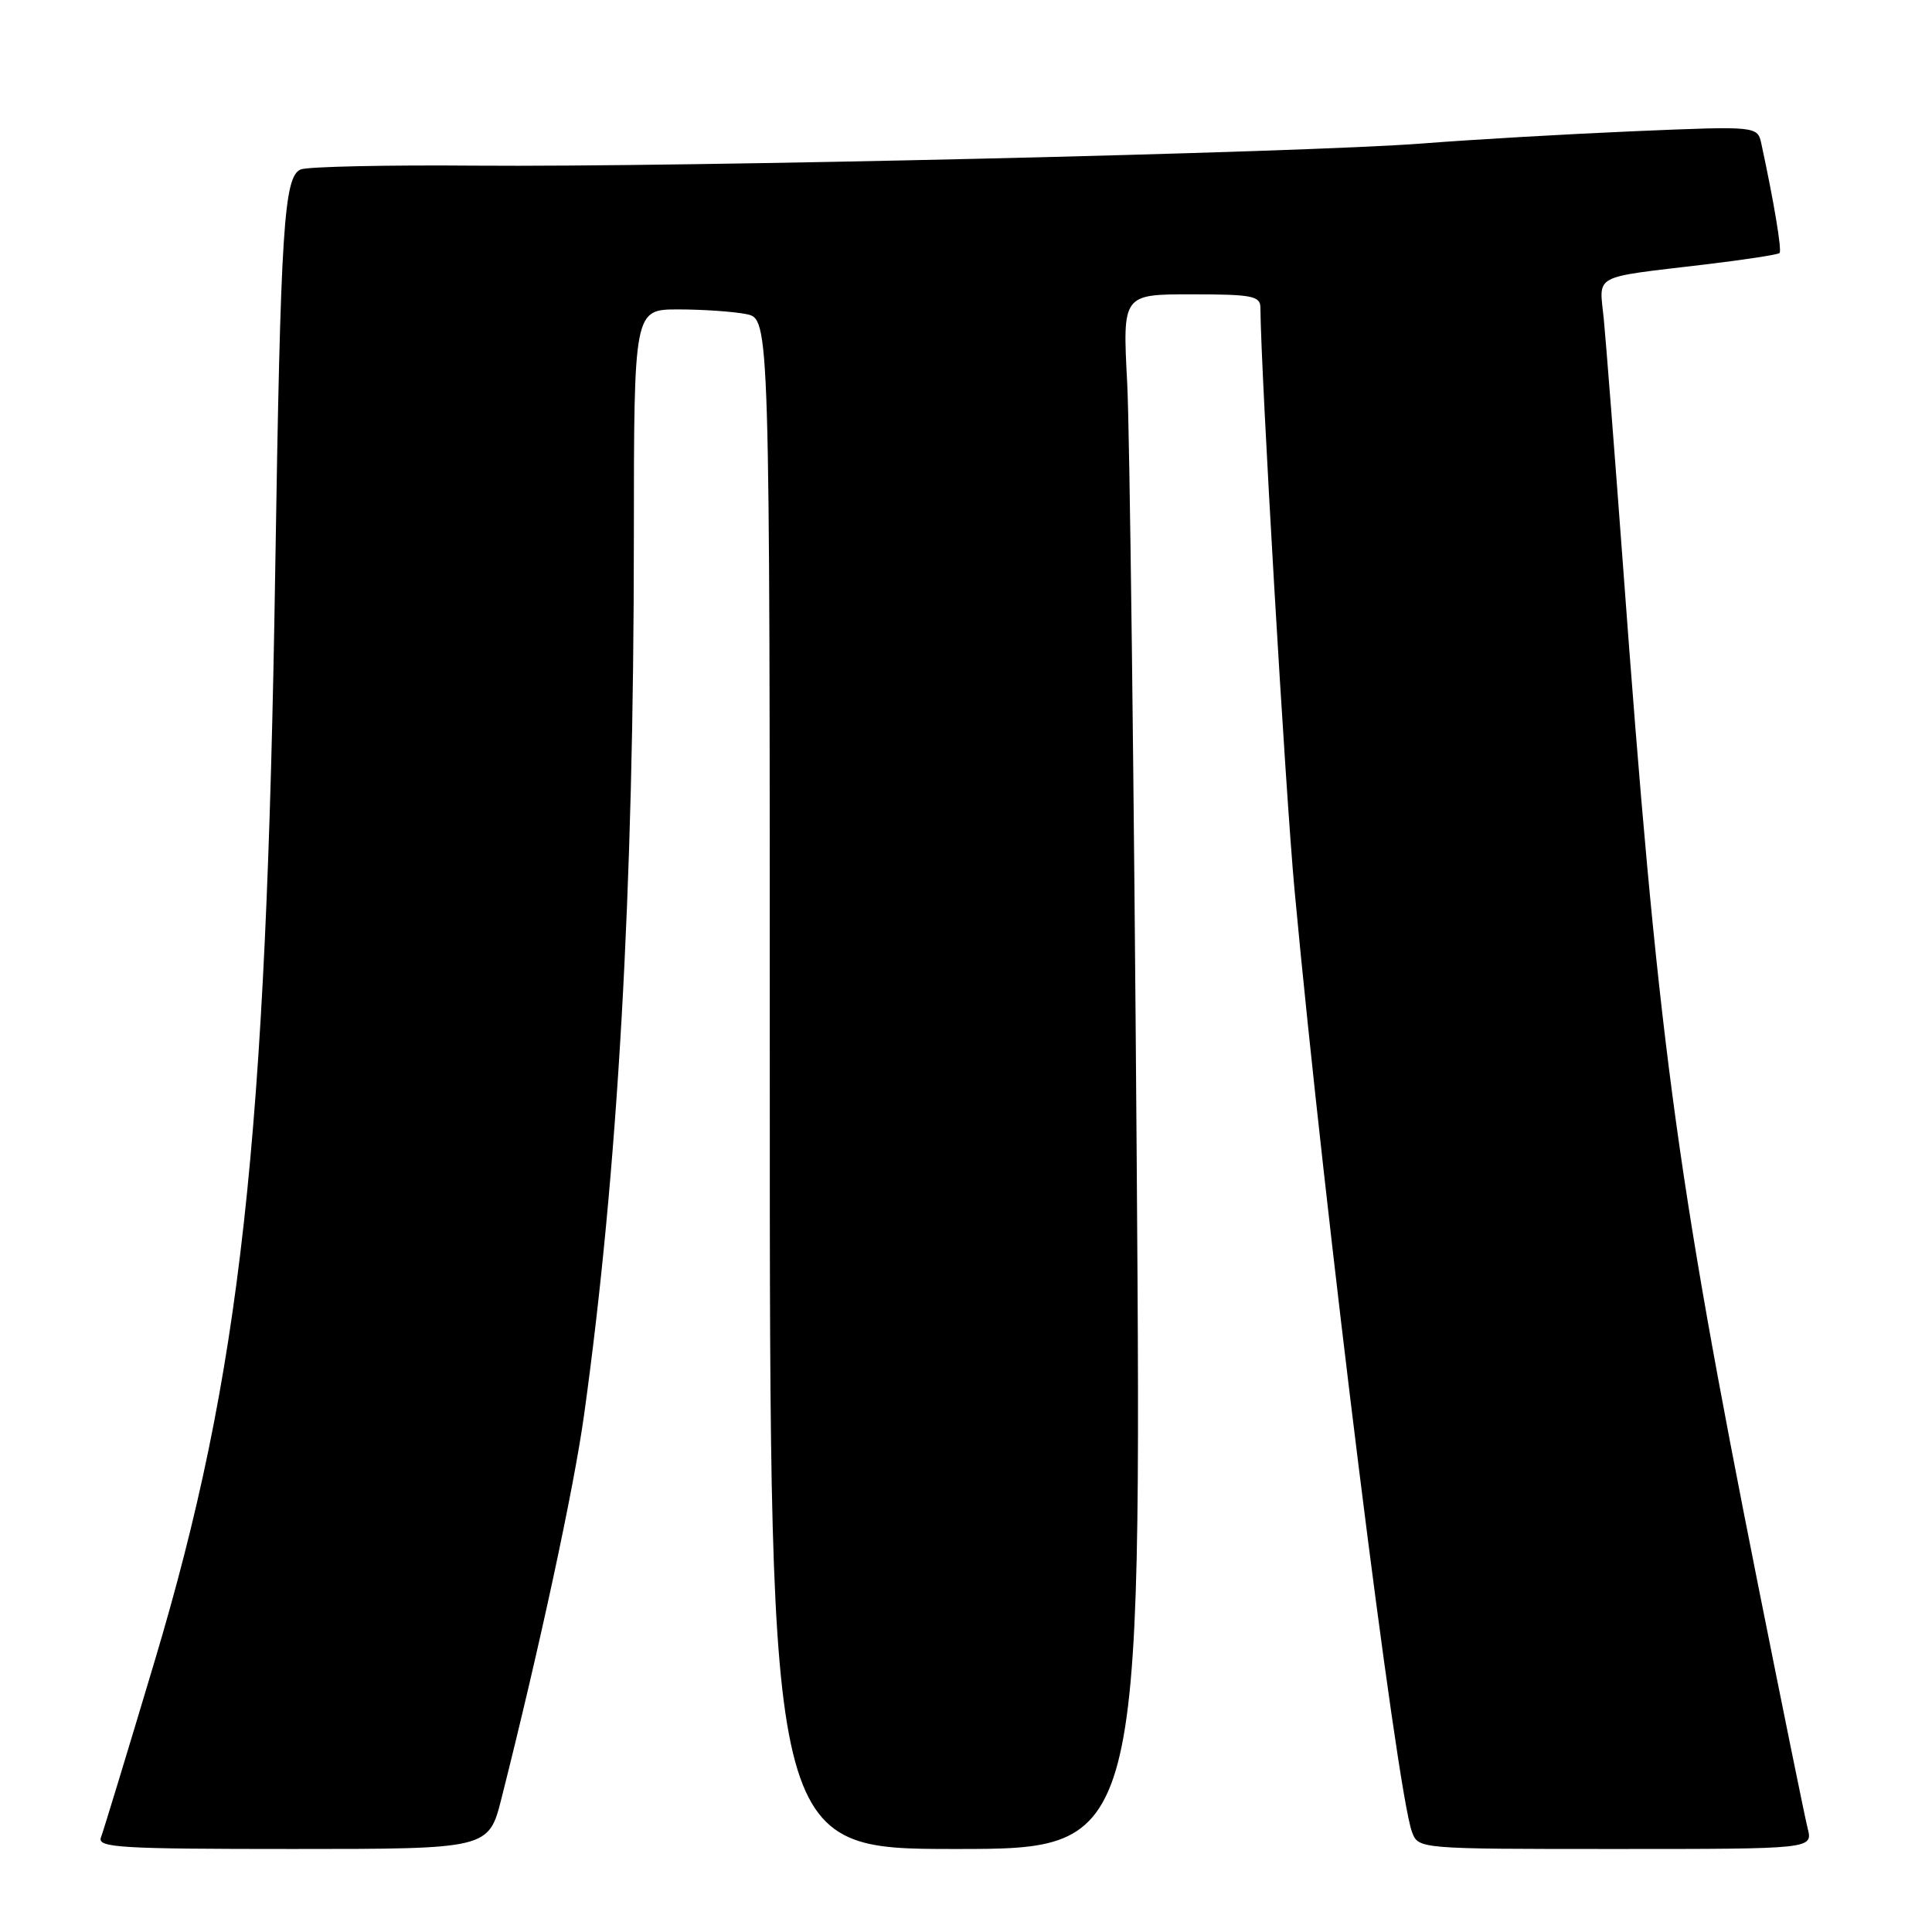 <?xml version="1.0" encoding="UTF-8" standalone="no"?>
<!DOCTYPE svg PUBLIC "-//W3C//DTD SVG 1.1//EN" "http://www.w3.org/Graphics/SVG/1.1/DTD/svg11.dtd" >
<svg xmlns="http://www.w3.org/2000/svg" xmlns:xlink="http://www.w3.org/1999/xlink" version="1.1" viewBox="0 0 256 256">
 <g >
 <path fill="currentColor"
d=" M 66.46 238.25 C 71.50 218.30 76.04 197.24 77.39 187.50 C 81.87 155.29 83.98 118.14 83.99 71.25 C 84.00 41.00 84.00 41.00 89.88 41.00 C 93.11 41.00 97.16 41.28 98.88 41.62 C 102.00 42.25 102.00 42.25 102.00 143.62 C 102.00 245.00 102.00 245.00 126.64 245.00 C 151.28 245.00 151.28 245.00 150.62 153.75 C 150.26 103.56 149.69 57.21 149.36 50.75 C 148.74 39.00 148.74 39.00 157.87 39.00 C 165.89 39.00 167.00 39.21 167.01 40.75 C 167.07 49.37 170.33 105.03 171.54 118.00 C 175.54 161.10 185.05 237.33 187.10 242.75 C 187.95 245.00 187.95 245.00 214.08 245.00 C 240.22 245.00 240.22 245.00 239.52 242.25 C 239.14 240.74 236.19 226.22 232.95 210.00 C 222.01 155.10 219.64 137.24 215.06 75.00 C 213.94 59.88 212.79 45.15 212.51 42.27 C 211.91 36.23 210.73 36.86 225.96 35.04 C 231.17 34.42 235.59 33.74 235.80 33.53 C 236.13 33.21 235.06 26.77 233.40 19.10 C 232.89 16.70 232.89 16.70 216.69 17.38 C 207.79 17.76 195.10 18.49 188.50 19.01 C 172.69 20.24 90.28 22.17 63.00 21.95 C 51.17 21.85 40.76 22.08 39.85 22.45 C 37.61 23.38 37.18 30.17 36.47 75.50 C 35.29 151.41 31.91 181.95 20.46 220.21 C 16.89 232.15 13.70 242.62 13.38 243.46 C 12.85 244.82 15.79 245.00 38.77 245.00 C 64.76 245.00 64.76 245.00 66.46 238.25 Z "/>
</g>
</svg>